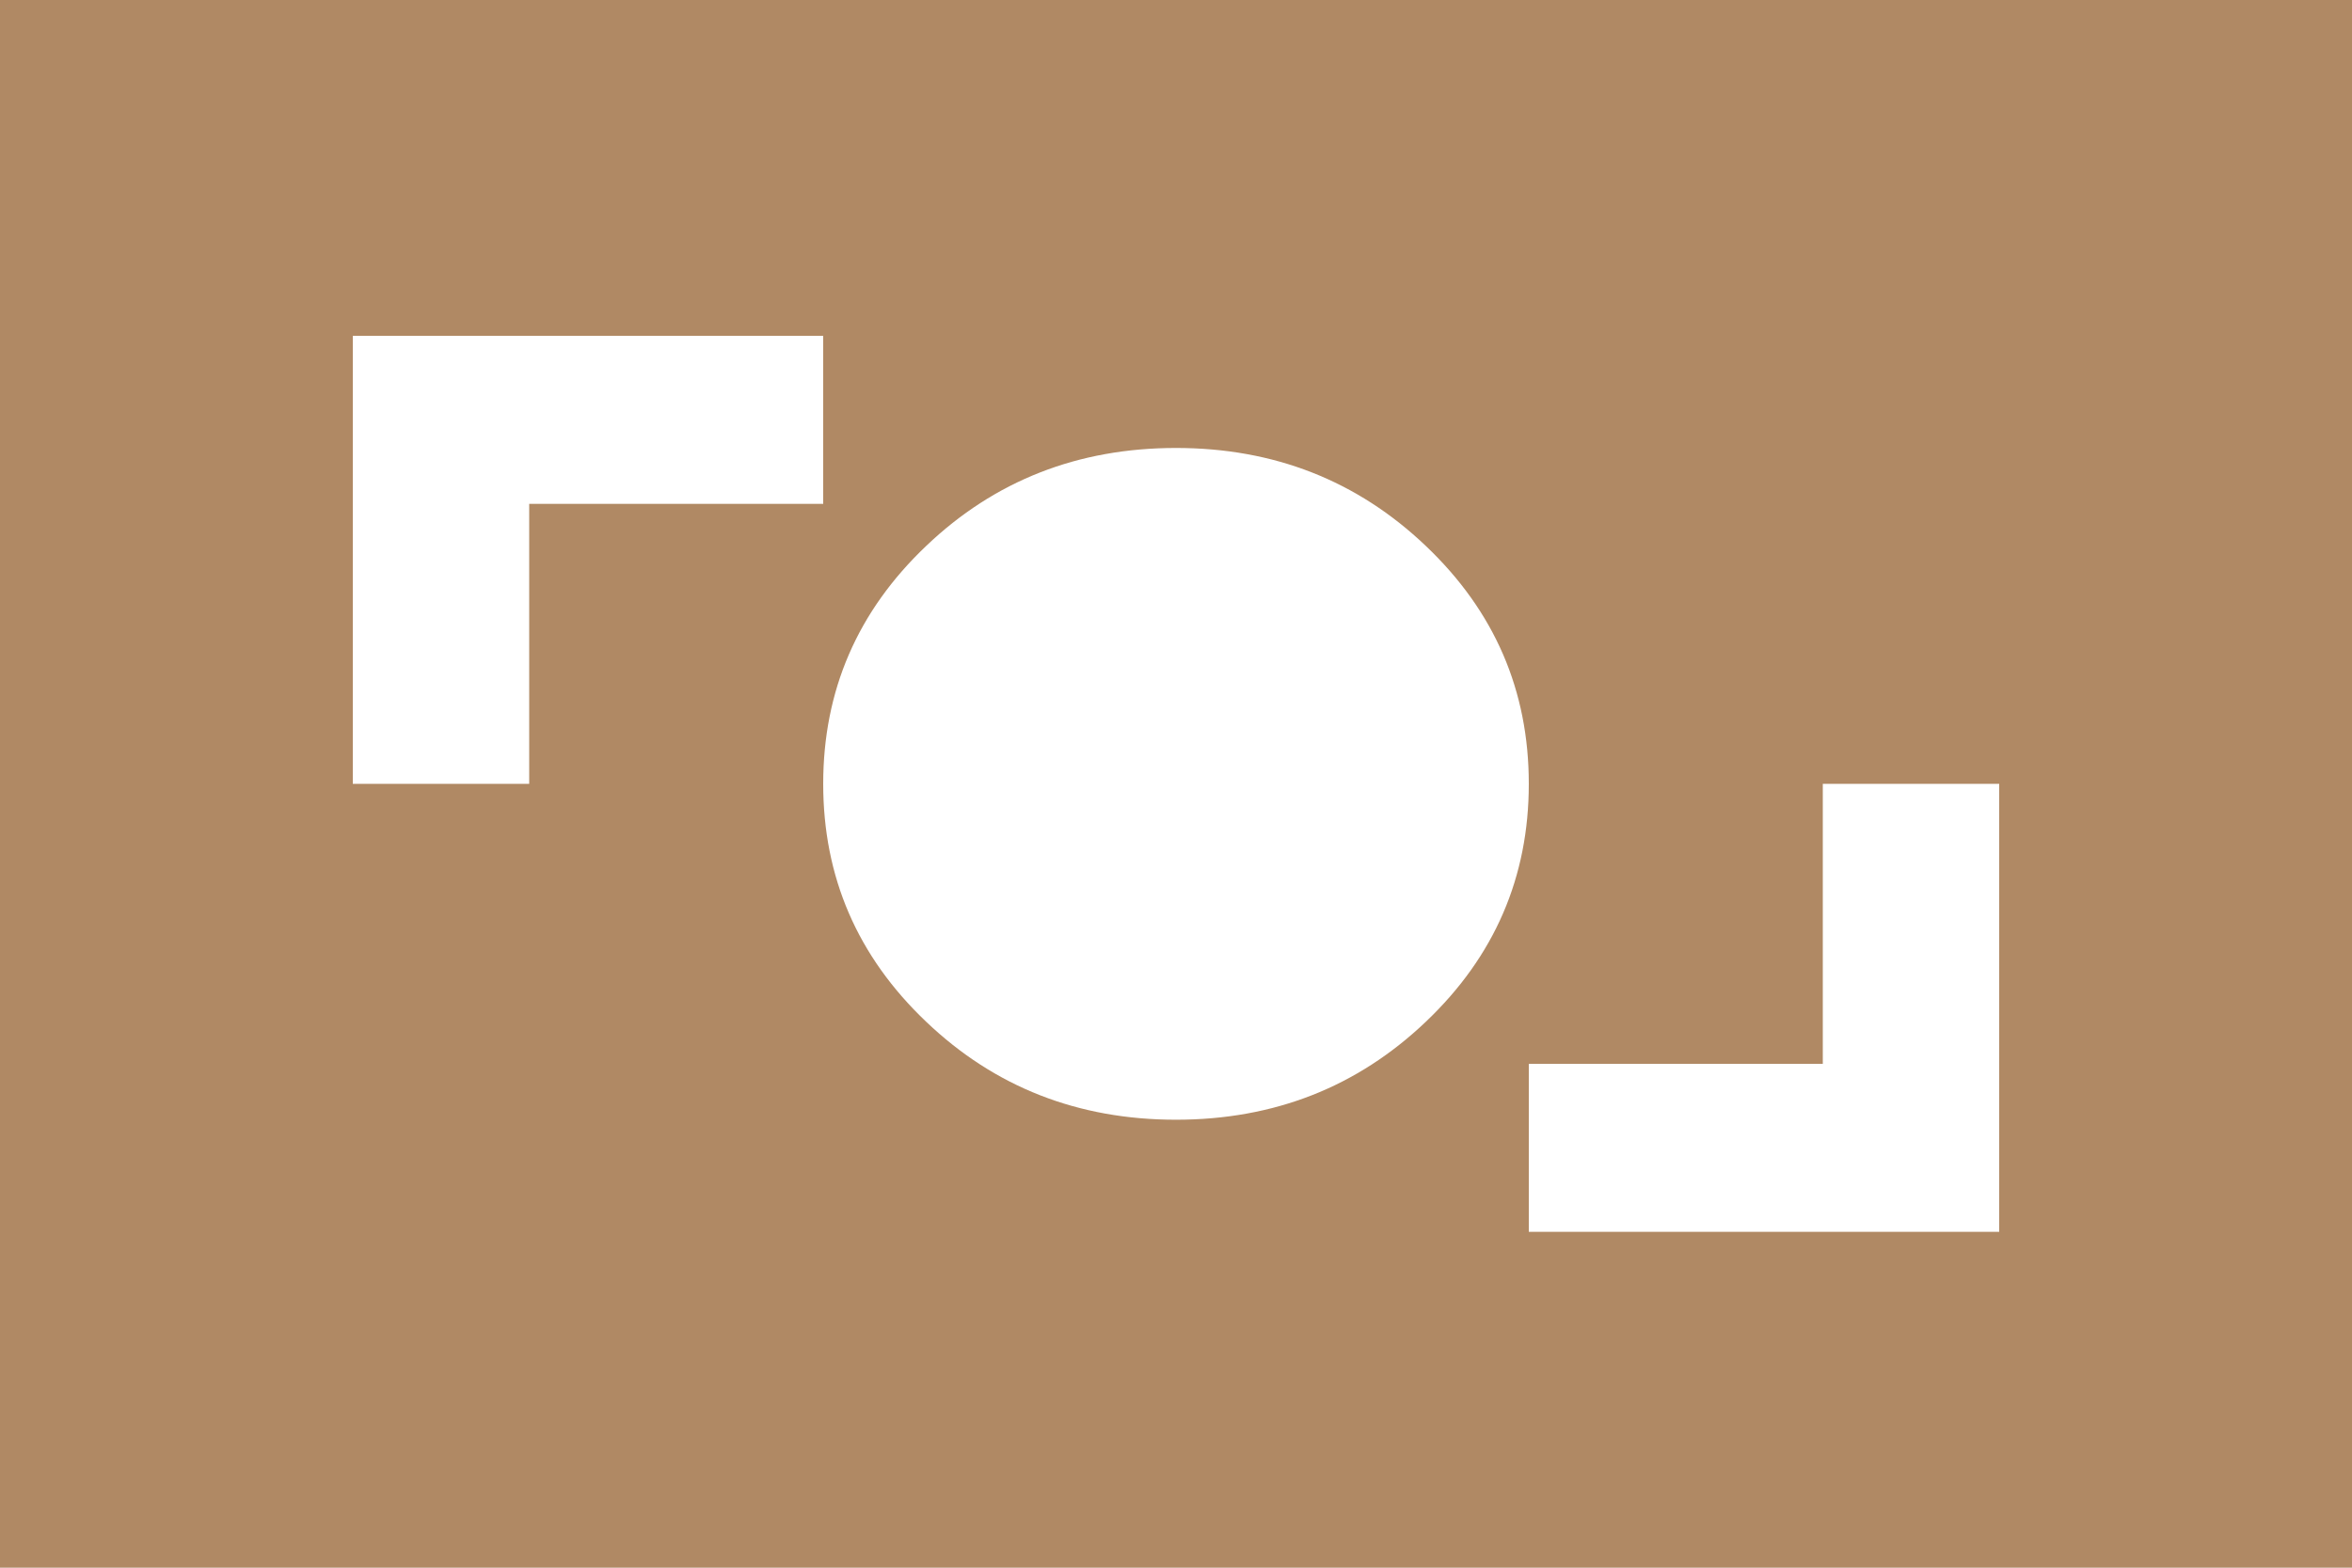 <?xml version="1.0" encoding="UTF-8"?>
<svg width="18px" height="12px" viewBox="0 0 18 12" version="1.1" xmlns="http://www.w3.org/2000/svg" xmlns:xlink="http://www.w3.org/1999/xlink">
    <!-- Generator: Sketch 46 (44423) - http://www.bohemiancoding.com/sketch -->
    <title>universal_currency_alt_FILL1_wght400_GRAD0_opsz24</title>
    <desc>Created with Sketch.</desc>
    <defs></defs>
    <g id="Page-1" stroke="none" stroke-width="1" fill="none" fill-rule="evenodd">
        <g id="M-Landing-Page" transform="translate(-178, -4568)" fill-rule="nonzero" fill="#B08964">
            <g id="Group-39" transform="translate(24, 3970)">
                <g id="Group-30" transform="translate(14, 130)">
                    <g id="Group-16" transform="translate(0, 444)">
                        <g id="Group-2-Copy-2" transform="translate(119, 0)">
                            <g id="universal_currency_alt_FILL1_wght400_GRAD0_opsz24" transform="translate(21, 24)">
                                <path d="M11.7,9.429 L15.3,9.429 L15.3,6 L13.95,6 L13.95,8.143 L11.7,8.143 L11.7,9.429 Z M9,8.571 C9.75,8.571 10.387,8.321 10.912,7.821 C11.438,7.321 11.7,6.714 11.7,6 C11.7,5.286 11.438,4.679 10.912,4.179 C10.387,3.679 9.75,3.429 9,3.429 C8.25,3.429 7.612,3.679 7.088,4.179 C6.562,4.679 6.3,5.286 6.3,6 C6.3,6.714 6.562,7.321 7.088,7.821 C7.612,8.321 8.25,8.571 9,8.571 Z M2.7,6 L4.05,6 L4.05,3.857 L6.3,3.857 L6.3,2.571 L2.7,2.571 L2.7,6 Z M0,12 L0,0 L18,0 L18,12 L0,12 Z" id="Shape"></path>
                            </g>
                        </g>
                    </g>
                </g>
            </g>
        </g>
    </g>
</svg>